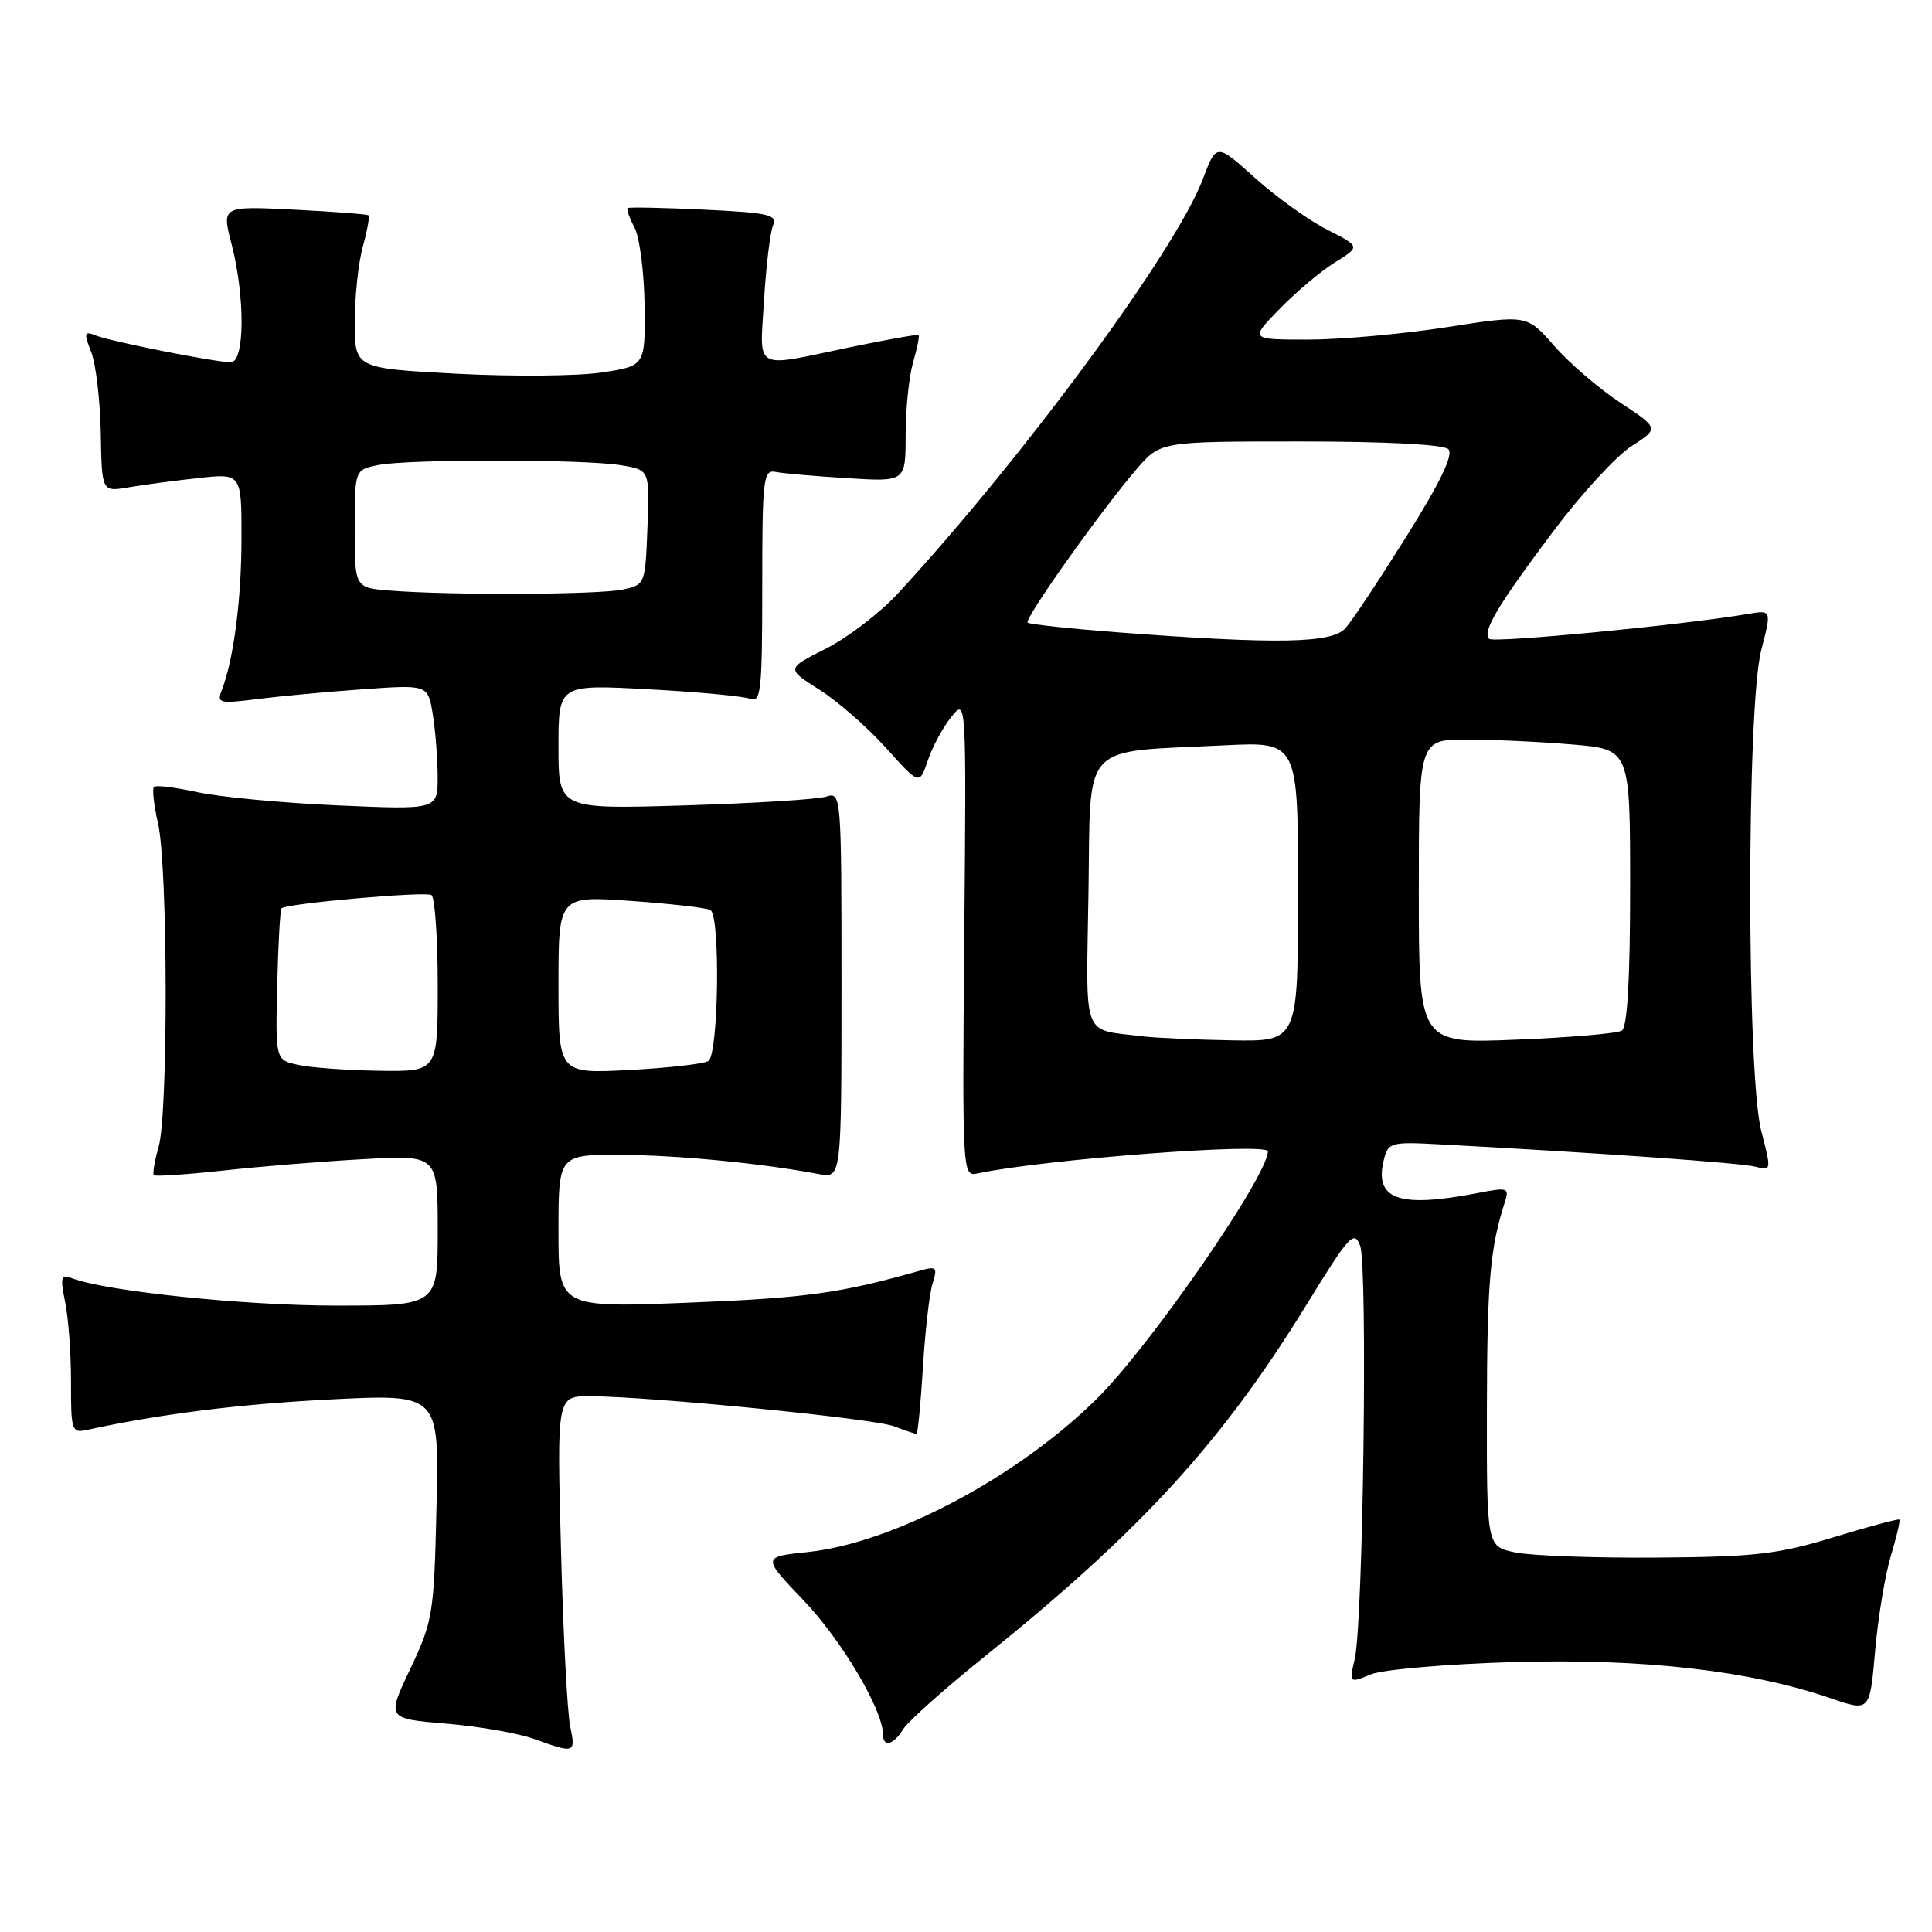 <?xml version="1.0" encoding="UTF-8" standalone="no"?>
<!DOCTYPE svg PUBLIC "-//W3C//DTD SVG 1.1//EN" "http://www.w3.org/Graphics/SVG/1.1/DTD/svg11.dtd" >
<svg xmlns="http://www.w3.org/2000/svg" xmlns:xlink="http://www.w3.org/1999/xlink" version="1.1" viewBox="0 0 256 256">
 <g >
 <path fill="currentColor"
d=" M 75.55 228.75 C 75.17 226.96 74.62 216.39 74.33 205.25 C 73.79 185.00 73.79 185.00 78.15 185.01 C 86.09 185.03 115.77 187.96 118.47 188.99 C 119.93 189.55 121.27 190.00 121.44 190.00 C 121.61 190.00 121.99 186.06 122.29 181.25 C 122.58 176.44 123.15 171.42 123.57 170.09 C 124.25 167.91 124.09 167.75 121.91 168.37 C 111.34 171.36 106.90 171.98 91.49 172.60 C 74.00 173.30 74.00 173.30 74.00 163.15 C 74.00 153.00 74.00 153.00 82.25 153.03 C 89.76 153.06 100.77 154.12 108.50 155.57 C 111.50 156.13 111.50 156.13 111.50 130.51 C 111.50 105.34 111.47 104.91 109.50 105.55 C 108.40 105.92 99.96 106.44 90.75 106.72 C 74.00 107.23 74.00 107.23 74.00 98.96 C 74.00 90.69 74.00 90.69 85.88 91.33 C 92.41 91.68 98.49 92.25 99.38 92.59 C 100.83 93.15 101.00 91.59 101.00 77.70 C 101.00 63.46 101.14 62.22 102.75 62.53 C 103.71 62.73 107.99 63.10 112.25 63.36 C 120.00 63.85 120.00 63.85 120.00 57.67 C 120.00 54.27 120.44 49.94 120.98 48.06 C 121.52 46.17 121.86 44.53 121.73 44.40 C 121.60 44.27 117.45 45.01 112.50 46.04 C 99.67 48.72 100.67 49.28 101.24 39.75 C 101.51 35.21 102.05 30.77 102.43 29.87 C 103.03 28.45 101.89 28.19 93.31 27.78 C 87.91 27.52 83.35 27.43 83.17 27.57 C 82.99 27.71 83.39 28.87 84.07 30.14 C 84.75 31.41 85.35 36.06 85.41 40.47 C 85.50 48.49 85.50 48.49 79.71 49.36 C 76.53 49.84 67.87 49.91 60.46 49.52 C 47.00 48.80 47.00 48.80 47.01 42.65 C 47.01 39.27 47.49 34.77 48.08 32.66 C 48.67 30.54 49.00 28.69 48.82 28.53 C 48.65 28.38 44.20 28.04 38.94 27.78 C 29.37 27.30 29.37 27.30 30.69 32.37 C 32.49 39.34 32.44 48.00 30.59 48.00 C 28.54 48.00 14.81 45.28 12.73 44.47 C 11.15 43.84 11.08 44.07 12.08 46.64 C 12.70 48.21 13.27 53.03 13.35 57.34 C 13.49 65.18 13.49 65.18 16.99 64.58 C 18.92 64.25 23.09 63.70 26.25 63.35 C 32.00 62.72 32.00 62.72 32.00 71.22 C 32.00 79.37 30.97 87.34 29.40 91.41 C 28.71 93.19 29.02 93.27 34.08 92.63 C 37.06 92.25 43.37 91.66 48.10 91.33 C 56.69 90.72 56.69 90.72 57.34 94.61 C 57.69 96.75 57.98 100.48 57.99 102.90 C 58.00 107.30 58.00 107.30 44.75 106.72 C 37.46 106.40 29.11 105.61 26.18 104.97 C 23.26 104.33 20.65 104.01 20.40 104.27 C 20.14 104.53 20.39 106.71 20.94 109.12 C 22.24 114.77 22.30 147.46 21.02 151.94 C 20.48 153.83 20.19 155.53 20.39 155.72 C 20.58 155.91 24.74 155.63 29.62 155.10 C 34.50 154.56 42.89 153.88 48.25 153.59 C 58.00 153.05 58.00 153.05 58.00 163.03 C 58.00 173.00 58.00 173.00 44.49 173.00 C 32.37 173.00 14.04 171.10 9.56 169.38 C 8.06 168.81 7.95 169.20 8.65 172.62 C 9.08 174.75 9.42 179.52 9.41 183.22 C 9.39 189.49 9.53 189.91 11.44 189.49 C 21.21 187.36 31.71 186.04 43.84 185.43 C 58.19 184.71 58.19 184.71 57.84 199.60 C 57.51 213.88 57.37 214.78 54.37 221.12 C 51.23 227.73 51.23 227.73 59.11 228.39 C 63.44 228.75 68.67 229.66 70.74 230.41 C 76.17 232.37 76.30 232.33 75.55 228.75 Z  M 119.70 229.10 C 120.36 228.06 125.15 223.78 130.36 219.59 C 151.19 202.83 161.91 191.12 173.13 172.87 C 178.80 163.65 179.44 162.95 180.23 165.08 C 181.24 167.82 180.63 214.93 179.52 219.77 C 178.77 223.04 178.77 223.04 181.63 221.87 C 183.21 221.22 191.73 220.49 200.61 220.23 C 217.77 219.74 231.91 221.36 242.58 225.03 C 247.76 226.81 247.76 226.81 248.46 218.81 C 248.84 214.41 249.78 208.73 250.54 206.20 C 251.30 203.67 251.82 201.48 251.68 201.35 C 251.55 201.22 247.63 202.27 242.97 203.69 C 235.58 205.95 232.59 206.29 219.50 206.39 C 211.25 206.45 202.81 206.14 200.75 205.70 C 197.00 204.91 197.00 204.91 197.02 186.70 C 197.05 170.02 197.44 165.39 199.37 159.38 C 200.02 157.36 199.84 157.30 195.78 158.09 C 185.30 160.11 182.04 158.94 183.38 153.63 C 183.94 151.39 184.32 151.28 190.74 151.63 C 212.49 152.80 230.78 154.10 232.63 154.60 C 234.72 155.16 234.73 155.09 233.38 149.87 C 231.43 142.38 231.43 93.62 233.38 86.13 C 234.75 80.82 234.75 80.82 231.63 81.35 C 223.02 82.81 197.89 85.23 197.32 84.65 C 196.37 83.70 198.46 80.20 205.90 70.29 C 209.53 65.46 214.15 60.43 216.17 59.13 C 219.85 56.76 219.85 56.76 214.67 53.34 C 211.83 51.46 207.89 48.07 205.92 45.81 C 202.33 41.70 202.33 41.70 191.73 43.35 C 185.90 44.26 177.63 45.00 173.36 45.00 C 165.59 45.00 165.59 45.00 169.55 40.94 C 171.72 38.70 175.02 35.93 176.88 34.77 C 180.27 32.67 180.27 32.67 175.83 30.42 C 173.39 29.18 169.10 26.10 166.29 23.57 C 161.18 18.97 161.18 18.97 159.38 23.74 C 155.81 33.17 135.73 60.47 119.01 78.60 C 116.63 81.19 112.32 84.50 109.43 85.95 C 104.18 88.60 104.18 88.60 108.56 91.38 C 110.98 92.90 114.95 96.38 117.39 99.09 C 121.83 104.03 121.83 104.03 122.94 100.77 C 123.54 98.97 124.94 96.38 126.05 95.00 C 128.05 92.50 128.05 92.50 127.77 124.21 C 127.50 155.46 127.53 155.91 129.50 155.49 C 138.33 153.61 168.00 151.36 168.00 152.56 C 168.00 155.80 152.47 178.27 145.36 185.32 C 134.89 195.69 118.36 204.47 107.06 205.65 C 100.97 206.29 100.97 206.29 106.51 212.09 C 111.51 217.33 116.97 226.53 116.99 229.75 C 117.00 231.59 118.35 231.27 119.70 229.10 Z  M 39.50 141.10 C 36.50 140.45 36.50 140.45 36.73 130.58 C 36.86 125.15 37.12 120.55 37.30 120.36 C 37.95 119.72 56.33 118.09 57.17 118.60 C 57.62 118.89 58.00 124.27 58.00 130.56 C 58.00 142.00 58.00 142.00 50.25 141.88 C 45.99 141.82 41.15 141.47 39.50 141.10 Z  M 74.00 130.49 C 74.00 118.70 74.00 118.70 83.64 119.38 C 88.95 119.76 93.67 120.30 94.14 120.59 C 95.47 121.41 95.21 139.76 93.86 140.59 C 93.23 140.98 88.50 141.51 83.36 141.78 C 74.00 142.27 74.00 142.27 74.00 130.49 Z  M 51.75 78.26 C 47.00 77.89 47.00 77.89 47.00 70.07 C 47.00 62.25 47.00 62.25 50.13 61.62 C 54.16 60.82 77.36 60.83 82.29 61.65 C 86.08 62.27 86.08 62.27 85.79 69.88 C 85.50 77.44 85.48 77.49 82.50 78.12 C 79.31 78.80 59.71 78.89 51.75 78.26 Z  M 151.50 137.33 C 143.23 136.29 143.92 138.10 144.23 118.25 C 144.54 98.00 142.95 99.72 162.25 98.76 C 172.00 98.28 172.00 98.28 172.00 118.14 C 172.00 138.00 172.00 138.00 163.25 137.85 C 158.44 137.77 153.15 137.53 151.50 137.33 Z  M 188.00 118.14 C 188.00 98.00 188.00 98.00 194.35 98.00 C 197.84 98.00 204.14 98.29 208.35 98.65 C 216.00 99.29 216.00 99.29 216.00 117.59 C 216.00 129.81 215.63 136.11 214.90 136.56 C 214.30 136.94 208.00 137.48 200.90 137.76 C 188.00 138.29 188.00 138.29 188.00 118.14 Z  M 148.54 83.82 C 141.97 83.32 136.40 82.73 136.17 82.50 C 135.68 82.01 145.98 67.52 150.63 62.13 C 153.77 58.50 153.77 58.50 172.34 58.50 C 183.65 58.50 191.30 58.90 191.92 59.52 C 192.62 60.22 190.86 63.89 186.40 71.02 C 182.79 76.78 179.14 82.29 178.27 83.25 C 176.47 85.24 169.36 85.38 148.54 83.82 Z "/>
</g>
</svg>